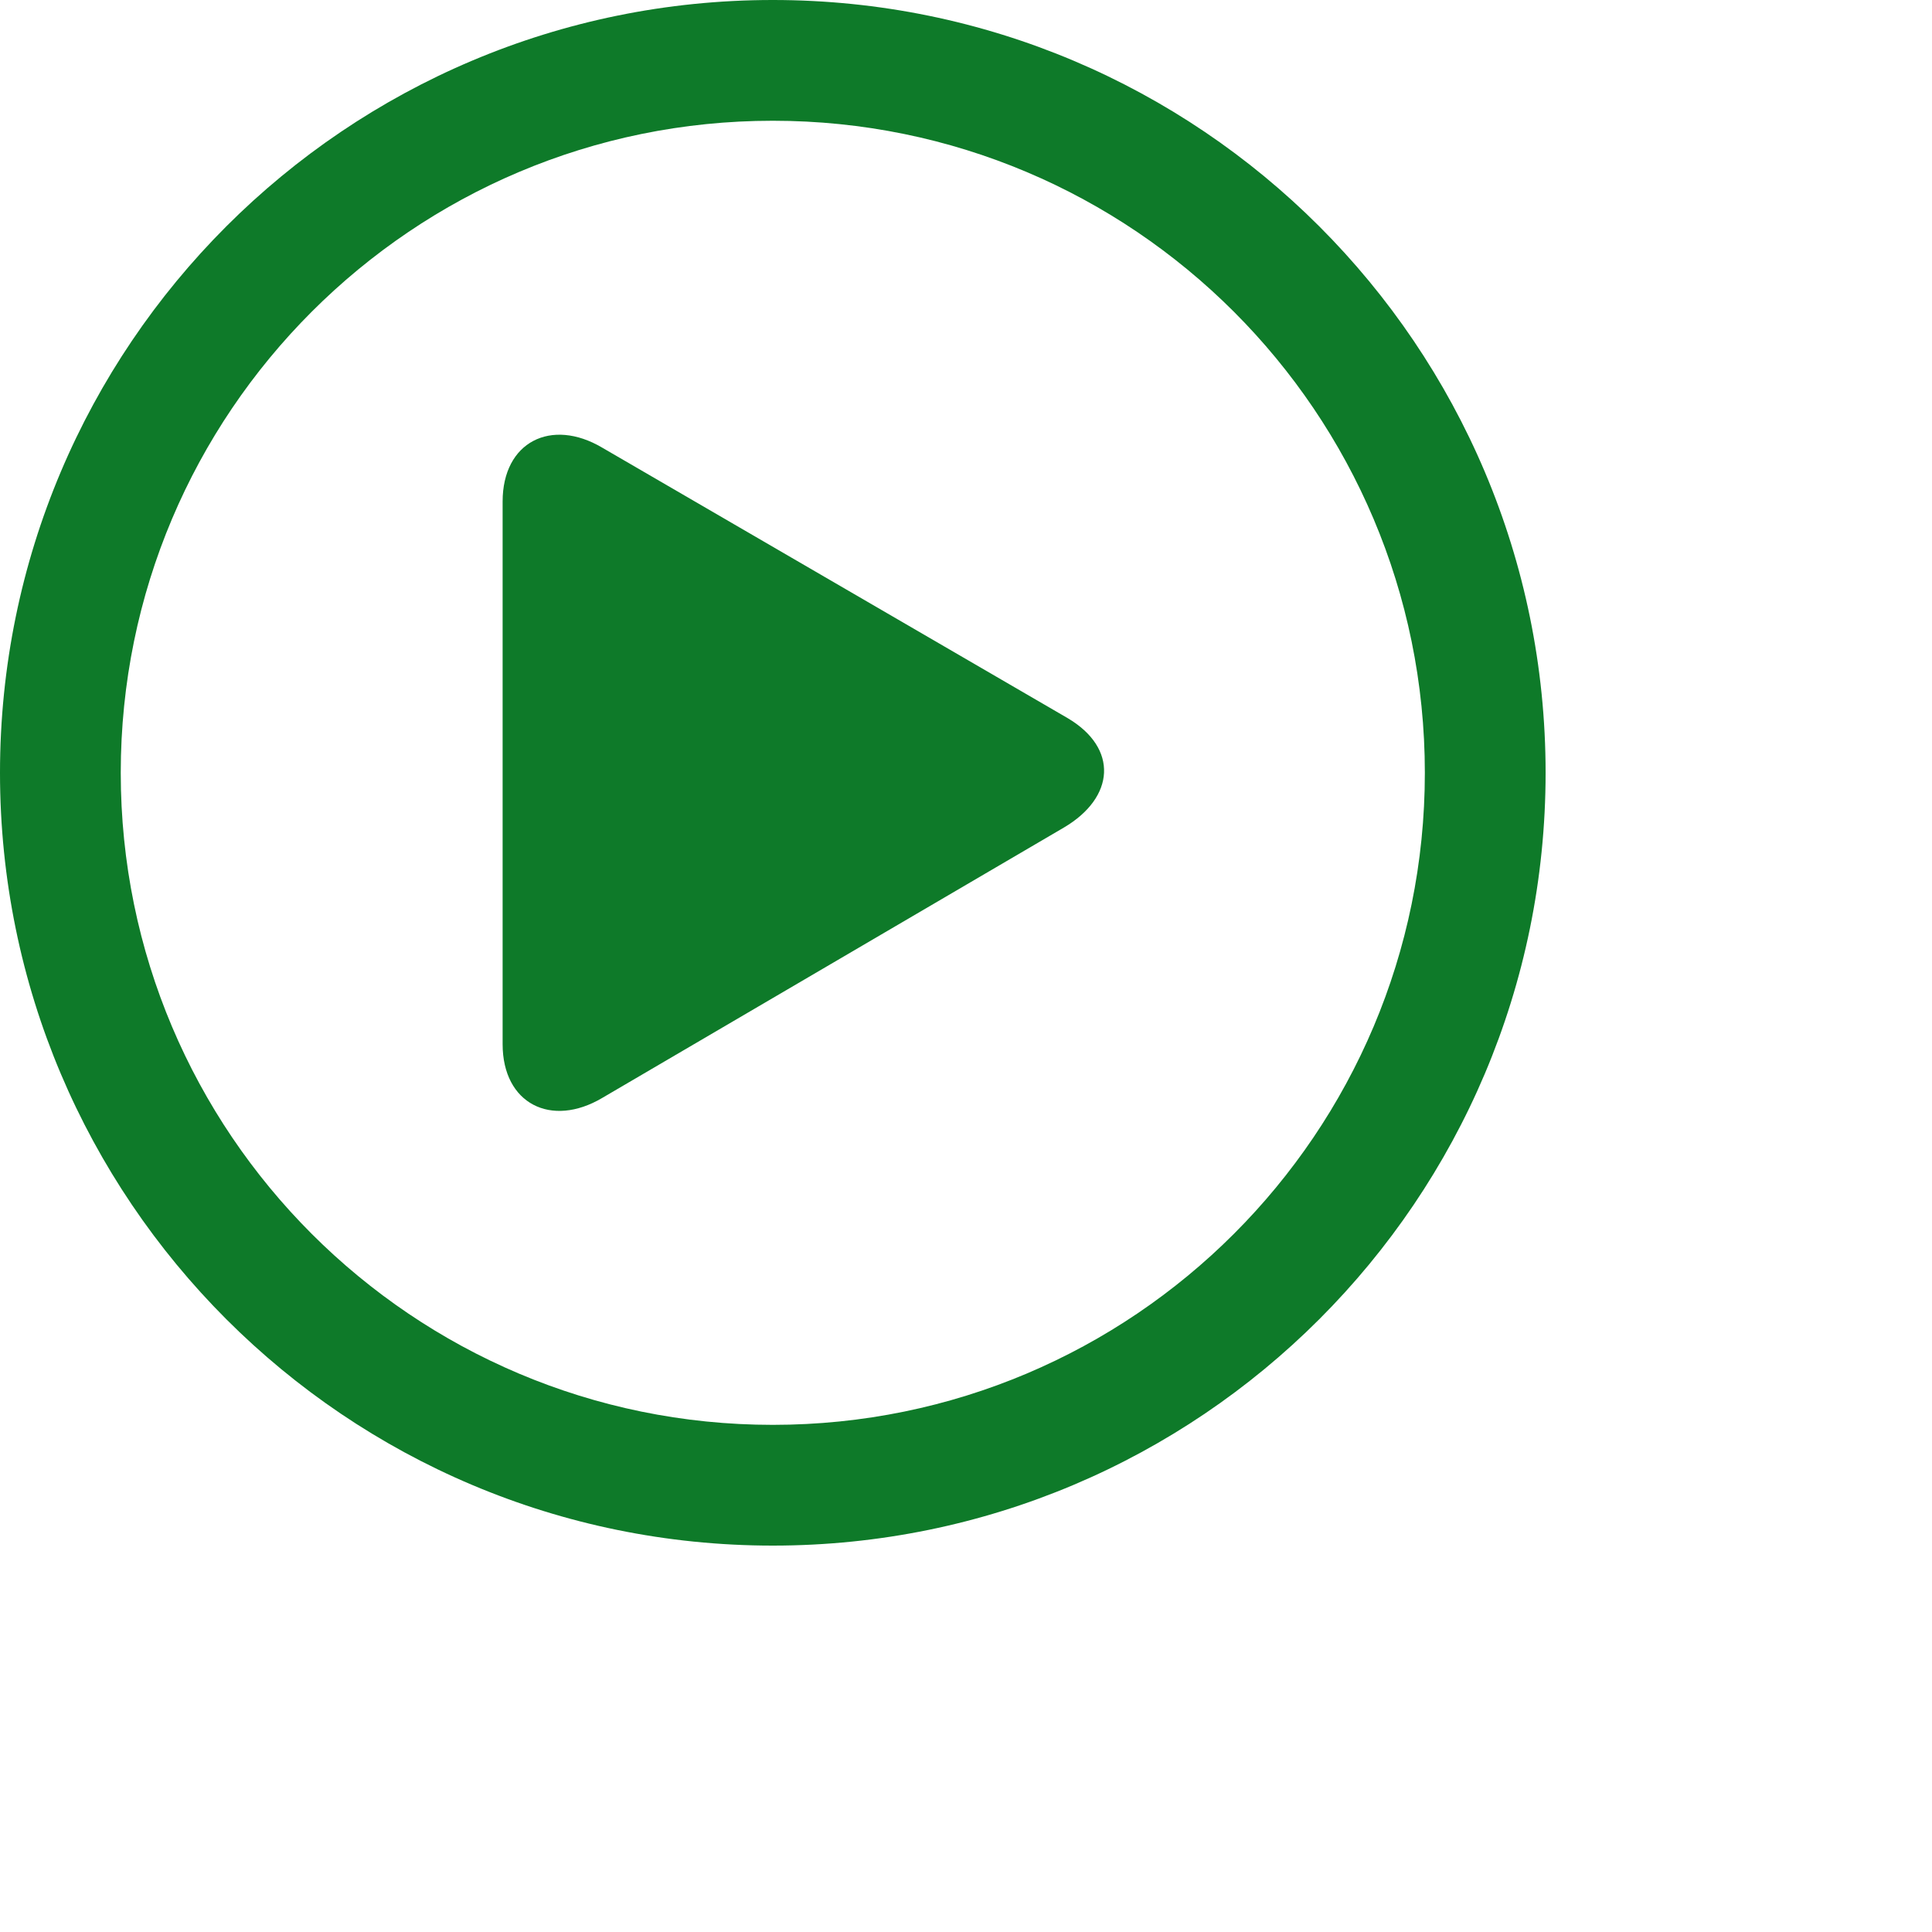 <?xml version="1.0" encoding="UTF-8" standalone="no"?>
<!DOCTYPE svg PUBLIC "-//W3C//DTD SVG 1.1//EN" "http://www.w3.org/Graphics/SVG/1.1/DTD/svg11.dtd">
<svg version="1.1" xmlns="http://www.w3.org/2000/svg" xmlns:xlink="http://www.w3.org/1999/xlink" preserveAspectRatio="xMidYMid meet" viewBox="0 0 640 640" width="640" height="640"><defs><path d="M0 256C0 397.39 114.61 512 256 512C397.39 512 512 397.39 512 256C512 114.61 397.39 0 256 0C114.61 0 0 114.61 0 256ZM40 256C40 136.7 136.7 40 256 40C375.3 40 472 136.7 472 256C472 375.3 375.3 472 256 472C136.7 472 40 375.3 40 256Z" id="acXXBX2dB"></path><path d="M199.49 148.29C182.64 138.32 166.5 146.35 166.5 166.13C166.5 184.11 166.5 327.92 166.5 345.9C166.5 365.65 182.64 373.69 199.49 363.71C214.78 354.75 337.15 283.09 352.44 274.13C369.35 264.16 370.55 247.85 353.66 237.88C322.83 219.96 214.9 157.24 199.49 148.29Z" id="c1LweUKXQa"></path></defs><g><g><g><use xlink:href="#acXXBX2dB" opacity="1" fill="#0e7a29" fill-opacity="1"></use><g><use xlink:href="#acXXBX2dB" opacity="1" fill-opacity="0" stroke="#000000" stroke-width="1" stroke-opacity="0"></use></g></g><g><use xlink:href="#c1LweUKXQa" opacity="1" fill="#0e7a29" fill-opacity="1"></use><g><use xlink:href="#c1LweUKXQa" opacity="1" fill-opacity="0" stroke="#000000" stroke-width="1" stroke-opacity="0"></use></g></g></g></g></svg>